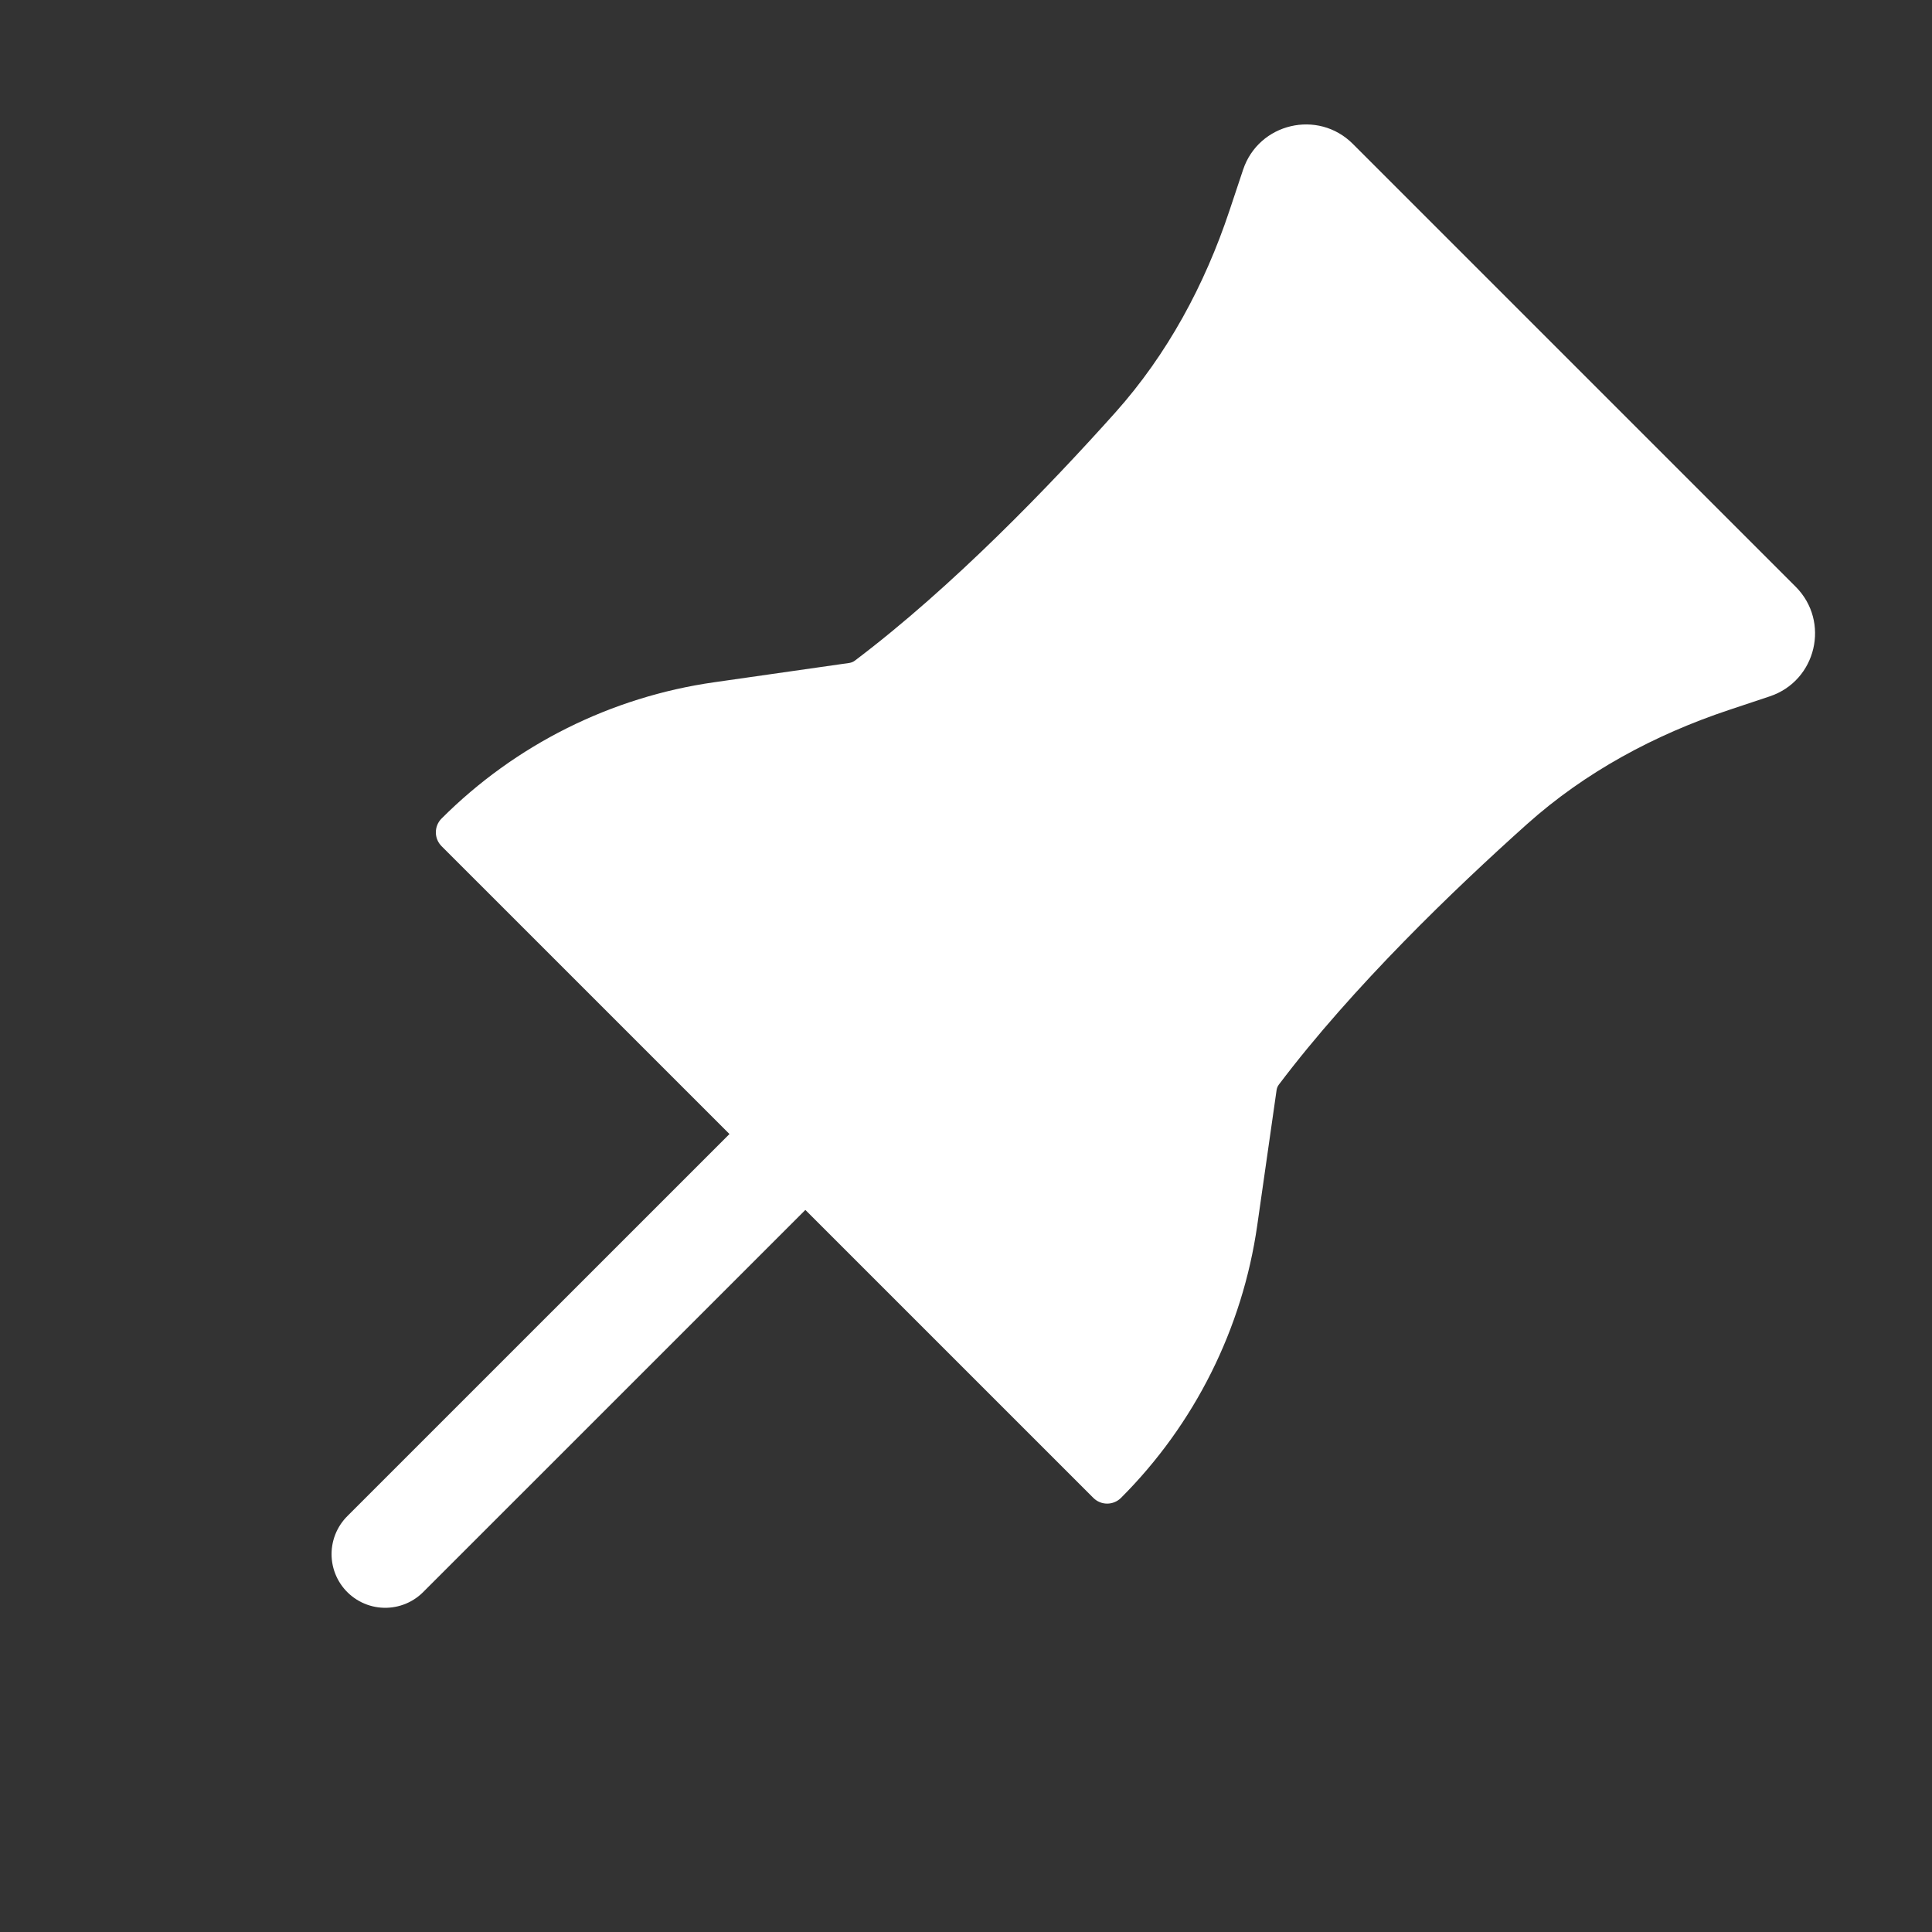 <svg width="36" height="36" viewBox="0 0 36 36" fill="none" xmlns="http://www.w3.org/2000/svg">
<rect x="0" y="0" width="36" height="36" fill="#333333" stroke="none"/>
<path d="M33.459 10.932L25.208 2.681C24.559 2.032 23.453 2.293 23.163 3.163L22.909 3.925C22.448 5.308 21.753 6.601 20.782 7.687C19.574 9.037 17.754 10.933 15.929 12.31C15.899 12.333 15.864 12.347 15.826 12.353L13.307 12.713C11.384 12.987 9.602 13.878 8.228 15.252C8.086 15.394 8.086 15.625 8.228 15.767L20.373 27.911C20.515 28.053 20.745 28.053 20.888 27.911C22.261 26.538 23.152 24.755 23.427 22.832L23.787 20.314C23.792 20.276 23.807 20.241 23.829 20.211C25.207 18.386 27.102 16.566 28.452 15.358C29.538 14.386 30.832 13.691 32.214 13.23L32.976 12.976C33.847 12.686 34.108 11.581 33.459 10.932Z" fill="white"/>
<path d="M16.673 19.465L7.178 28.959" stroke="white" stroke-width="2" stroke-linecap="round"/>
</svg>
